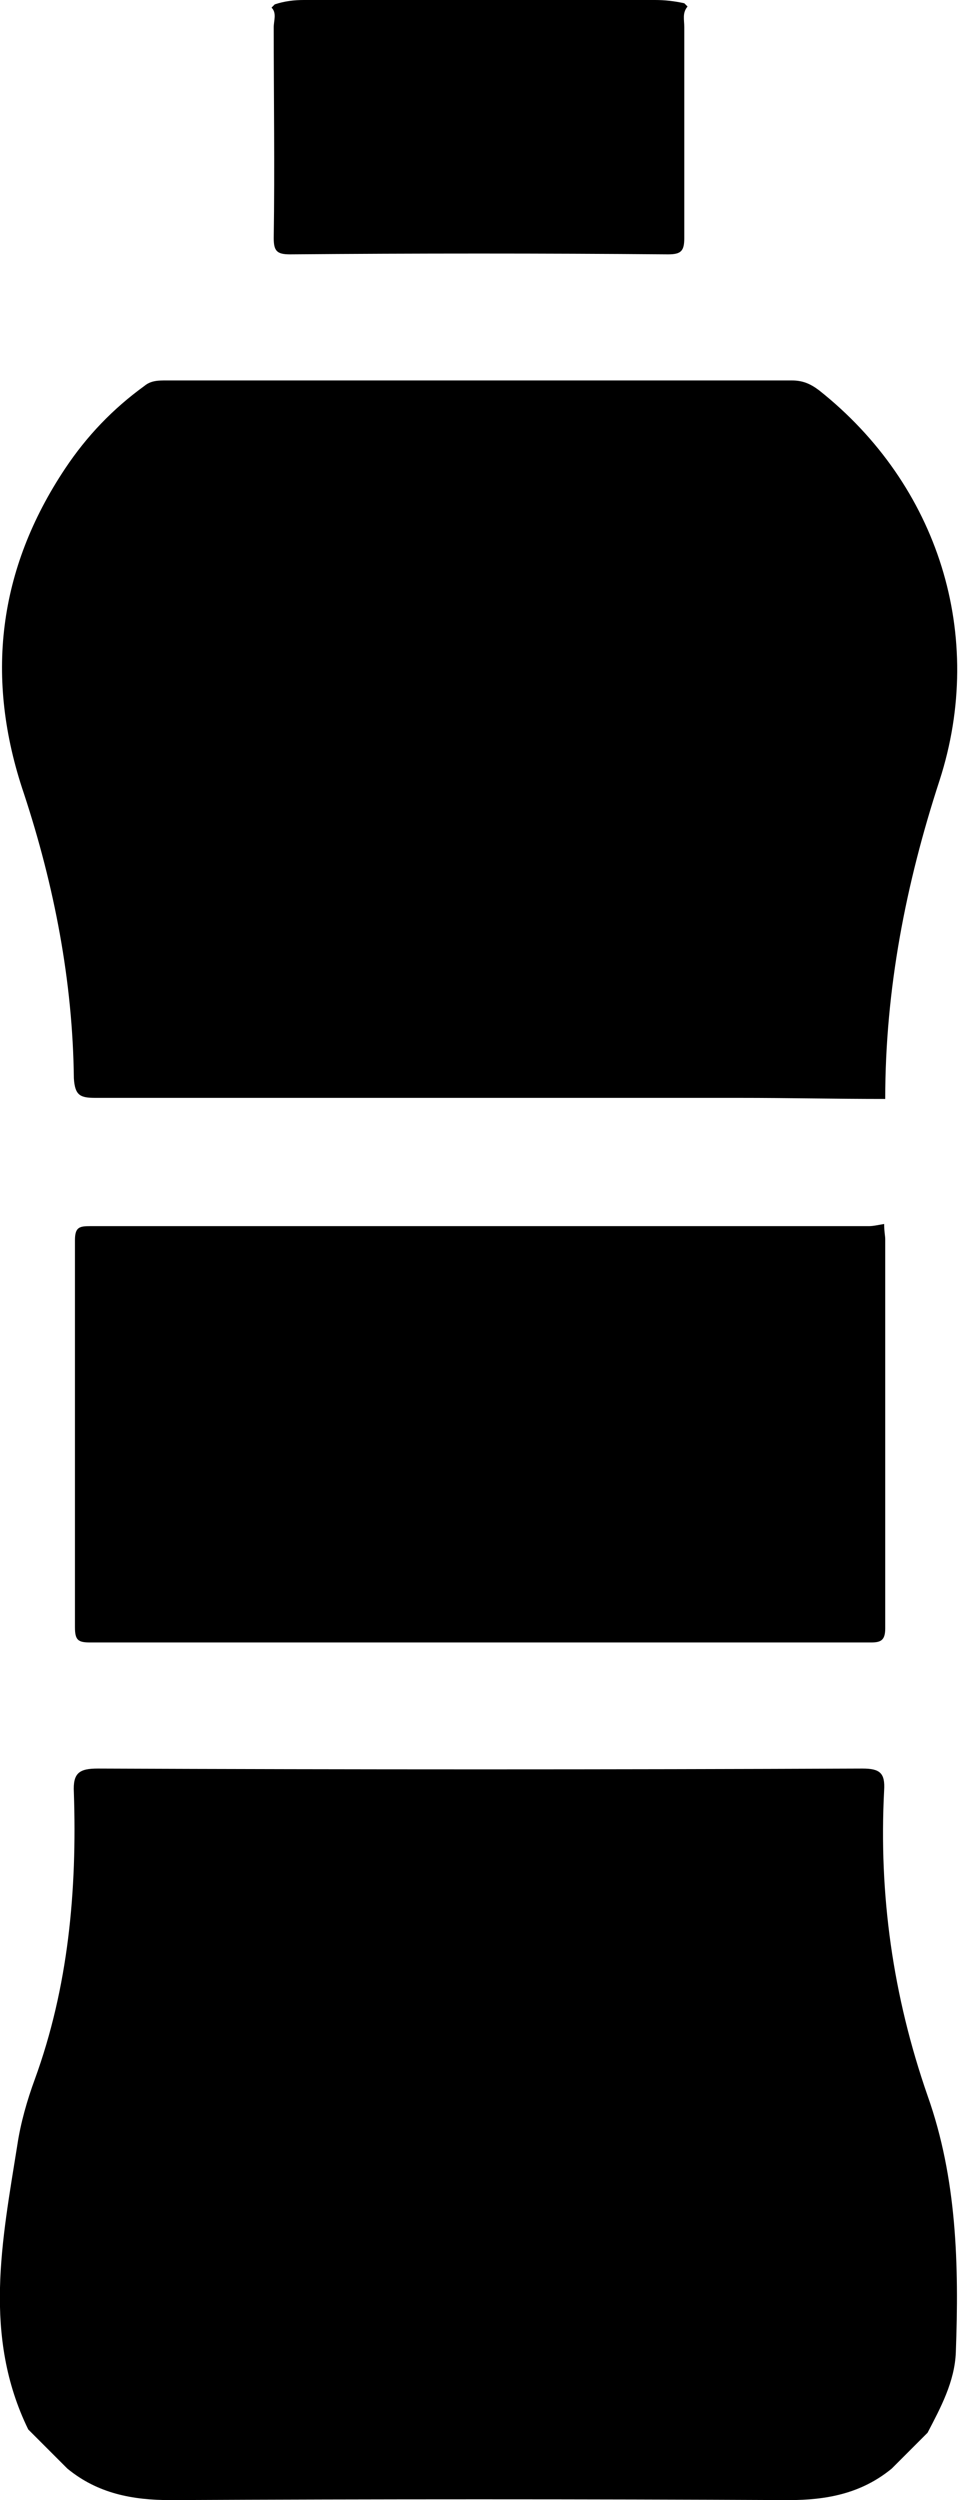 <svg xmlns="http://www.w3.org/2000/svg" xmlns:xlink="http://www.w3.org/1999/xlink" id="Layer_1" x="0px" y="0px" viewBox="0 0 88.2 230" style="enable-background:new 0 0 88.2 230;" xml:space="preserve">
<g>
	<path d="M2.6,223.5c-4.2-8.6-2.4-17.4-1-26.2c0.3-2,0.9-4.1,1.6-6c3.1-8.5,3.9-17.4,3.6-26.4c-0.1-1.8,0.5-2.2,2.2-2.2   c23.5,0.1,47,0.1,70.4,0c1.6,0,2.1,0.4,2,2c-0.5,9.6,0.8,18.9,4,28.1c2.7,7.6,2.9,15.6,2.6,23.6c-0.1,2.7-1.4,5.1-2.6,7.4   c-1.1,1.1-2.2,2.2-3.3,3.3c-2.8,2.3-6,2.9-9.5,2.9c-19-0.1-38-0.1-56.9,0c-3.5,0-6.7-0.6-9.5-2.9C5,225.9,3.8,224.7,2.6,223.5z"></path>
	<path d="M63.3,0.6C62.8,1.2,63,1.8,63,2.5c0,6.5,0,12.9,0,19.4c0,1.2-0.3,1.5-1.5,1.5c-11.6-0.1-23.2-0.1-34.8,0   c-1.2,0-1.5-0.3-1.5-1.5c0.1-6.5,0-12.9,0-19.4c0-0.6,0.3-1.3-0.2-1.8c0.1-0.1,0.2-0.2,0.3-0.3C26.2,0.1,27.1,0,28,0   c10.8,0,21.5,0,32.3,0c0.9,0,1.8,0.1,2.7,0.3C63.1,0.4,63.2,0.5,63.3,0.6z"></path>
	<path d="M81.5,101.1c-4.5,0-9-0.1-13.4-0.1c-19.8,0-39.6,0-59.3,0c-1.4,0-1.9-0.2-2-1.8C6.7,90.3,5,81.5,2.2,73   C-1.4,62.4-0.2,52.4,6,43.1c2-3,4.4-5.5,7.3-7.6c0.6-0.5,1.3-0.5,2-0.5c19.2,0,38.4,0,57.6,0c1,0,1.7,0.3,2.5,0.9   c11,8.7,15.4,22.6,11.1,35.9C83.4,81.3,81.5,91,81.5,101.1z"></path>
	<path d="M81.4,112.6c0,0.7,0.1,1.1,0.1,1.4c0,11.9,0,23.9,0,35.8c0,1.1-0.4,1.3-1.3,1.3c-24,0-47.9,0-71.9,0   c-1.1,0-1.4-0.2-1.4-1.4c0-11.9,0-23.8,0-35.6c0-1.2,0.4-1.3,1.4-1.3c23.9,0,47.8,0,71.7,0C80.4,112.8,80.8,112.7,81.4,112.6z"></path>
</g>
</svg>